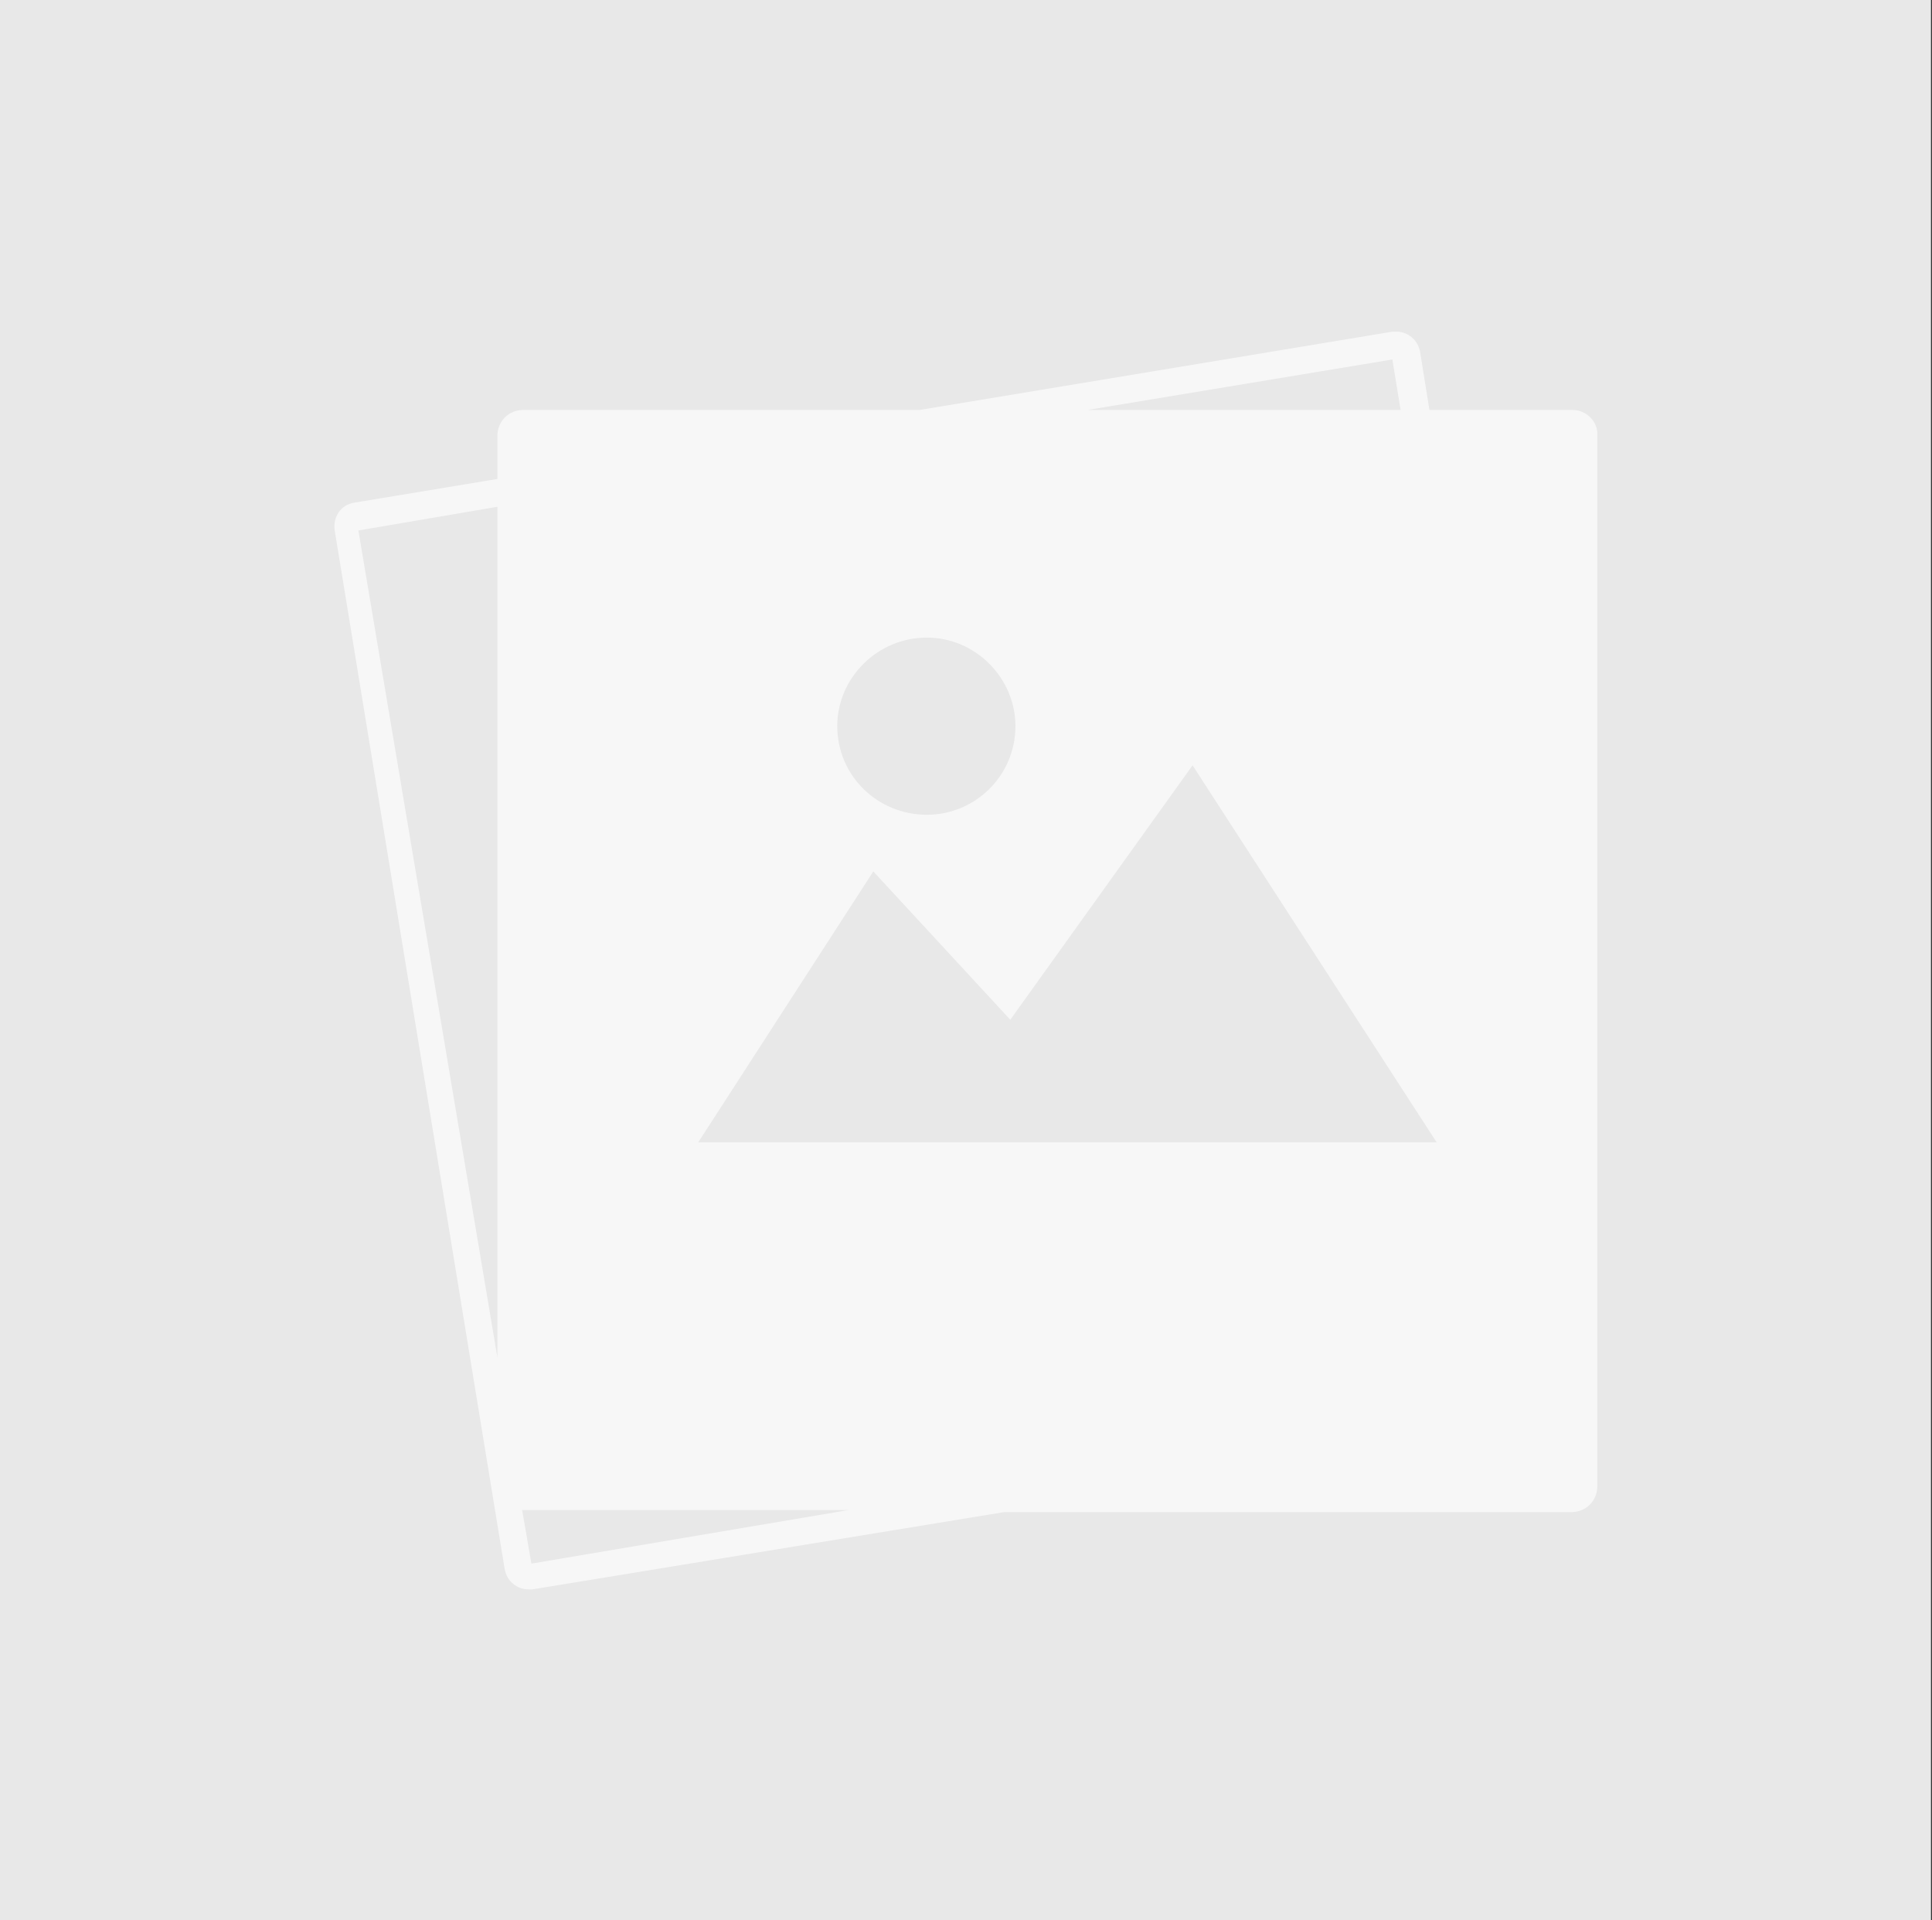 <?xml version="1.0" encoding="utf-8"?>
<!-- Generator: Adobe Illustrator 19.2.1, SVG Export Plug-In . SVG Version: 6.00 Build 0)  -->
<!DOCTYPE svg PUBLIC "-//W3C//DTD SVG 1.1//EN" "http://www.w3.org/Graphics/SVG/1.1/DTD/svg11.dtd">
<svg version="1.1" id="Layer_1" xmlns="http://www.w3.org/2000/svg" xmlns:xlink="http://www.w3.org/1999/xlink" x="0px" y="0px"
	 width="187.6px" height="186.4px" viewBox="0 0 187.6 186.4" style="enable-background:new 0 0 187.6 186.4;" xml:space="preserve"
	>
<rect x="0" y="0" width="187.6" height="186.4" fill="#333333" stroke="none"/>
<style type="text/css">
	.st0{fill:#E8E8E8;}
	.st1{fill:#F7F7F7;}
</style>
<rect x="-0.8" y="-1" class="st0" width="188.3" height="188.3"/>
<path class="st1" d="M152.7,39.8h-13.9l-0.9-5.6c-0.2-1.2-1.2-2-2.3-2c-0.1,0-0.3,0-0.4,0l-45.9,7.6H50.8c-1.4,0-2.5,1.1-2.5,2.5
	v4.2l-13.9,2.3c-1.3,0.2-2.1,1.4-1.9,2.7L49,152.3c0.2,1.2,1.2,2,2.3,2c0.1,0,0.3,0,0.4,0l45.8-7.5h55.1c1.4,0,2.5-1.1,2.5-2.5V42.3
	C155.2,40.9,154,39.8,152.7,39.8z M98.6,70.5c0,4.8-3.9,8.6-8.6,8.6c-4.8,0-8.7-3.8-8.7-8.6c0-4.7,3.9-8.6,8.7-8.6
	C94.7,61.9,98.6,65.8,98.6,70.5z M84.8,84.6L98.1,99l17.7-24.7l23.7,36.6H67.8L84.8,84.6z M135.2,34.9l0.8,4.9h-30.4L135.2,34.9z
	 M48.3,49.2v82.6L34.8,51.5L48.3,49.2z M51.6,151.8l-0.9-5.2c0,0,0,0,0,0h31.7L51.6,151.8z"/>
<g>
</g>
<g>
</g>
<g>
</g>
<g>
</g>
<g>
</g>
<g>
</g>
<g>
</g>
<g>
</g>
<g>
</g>
<g>
</g>
<g>
</g>
<g>
</g>
<g>
</g>
<g>
</g>
<g>
</g>
</svg>
